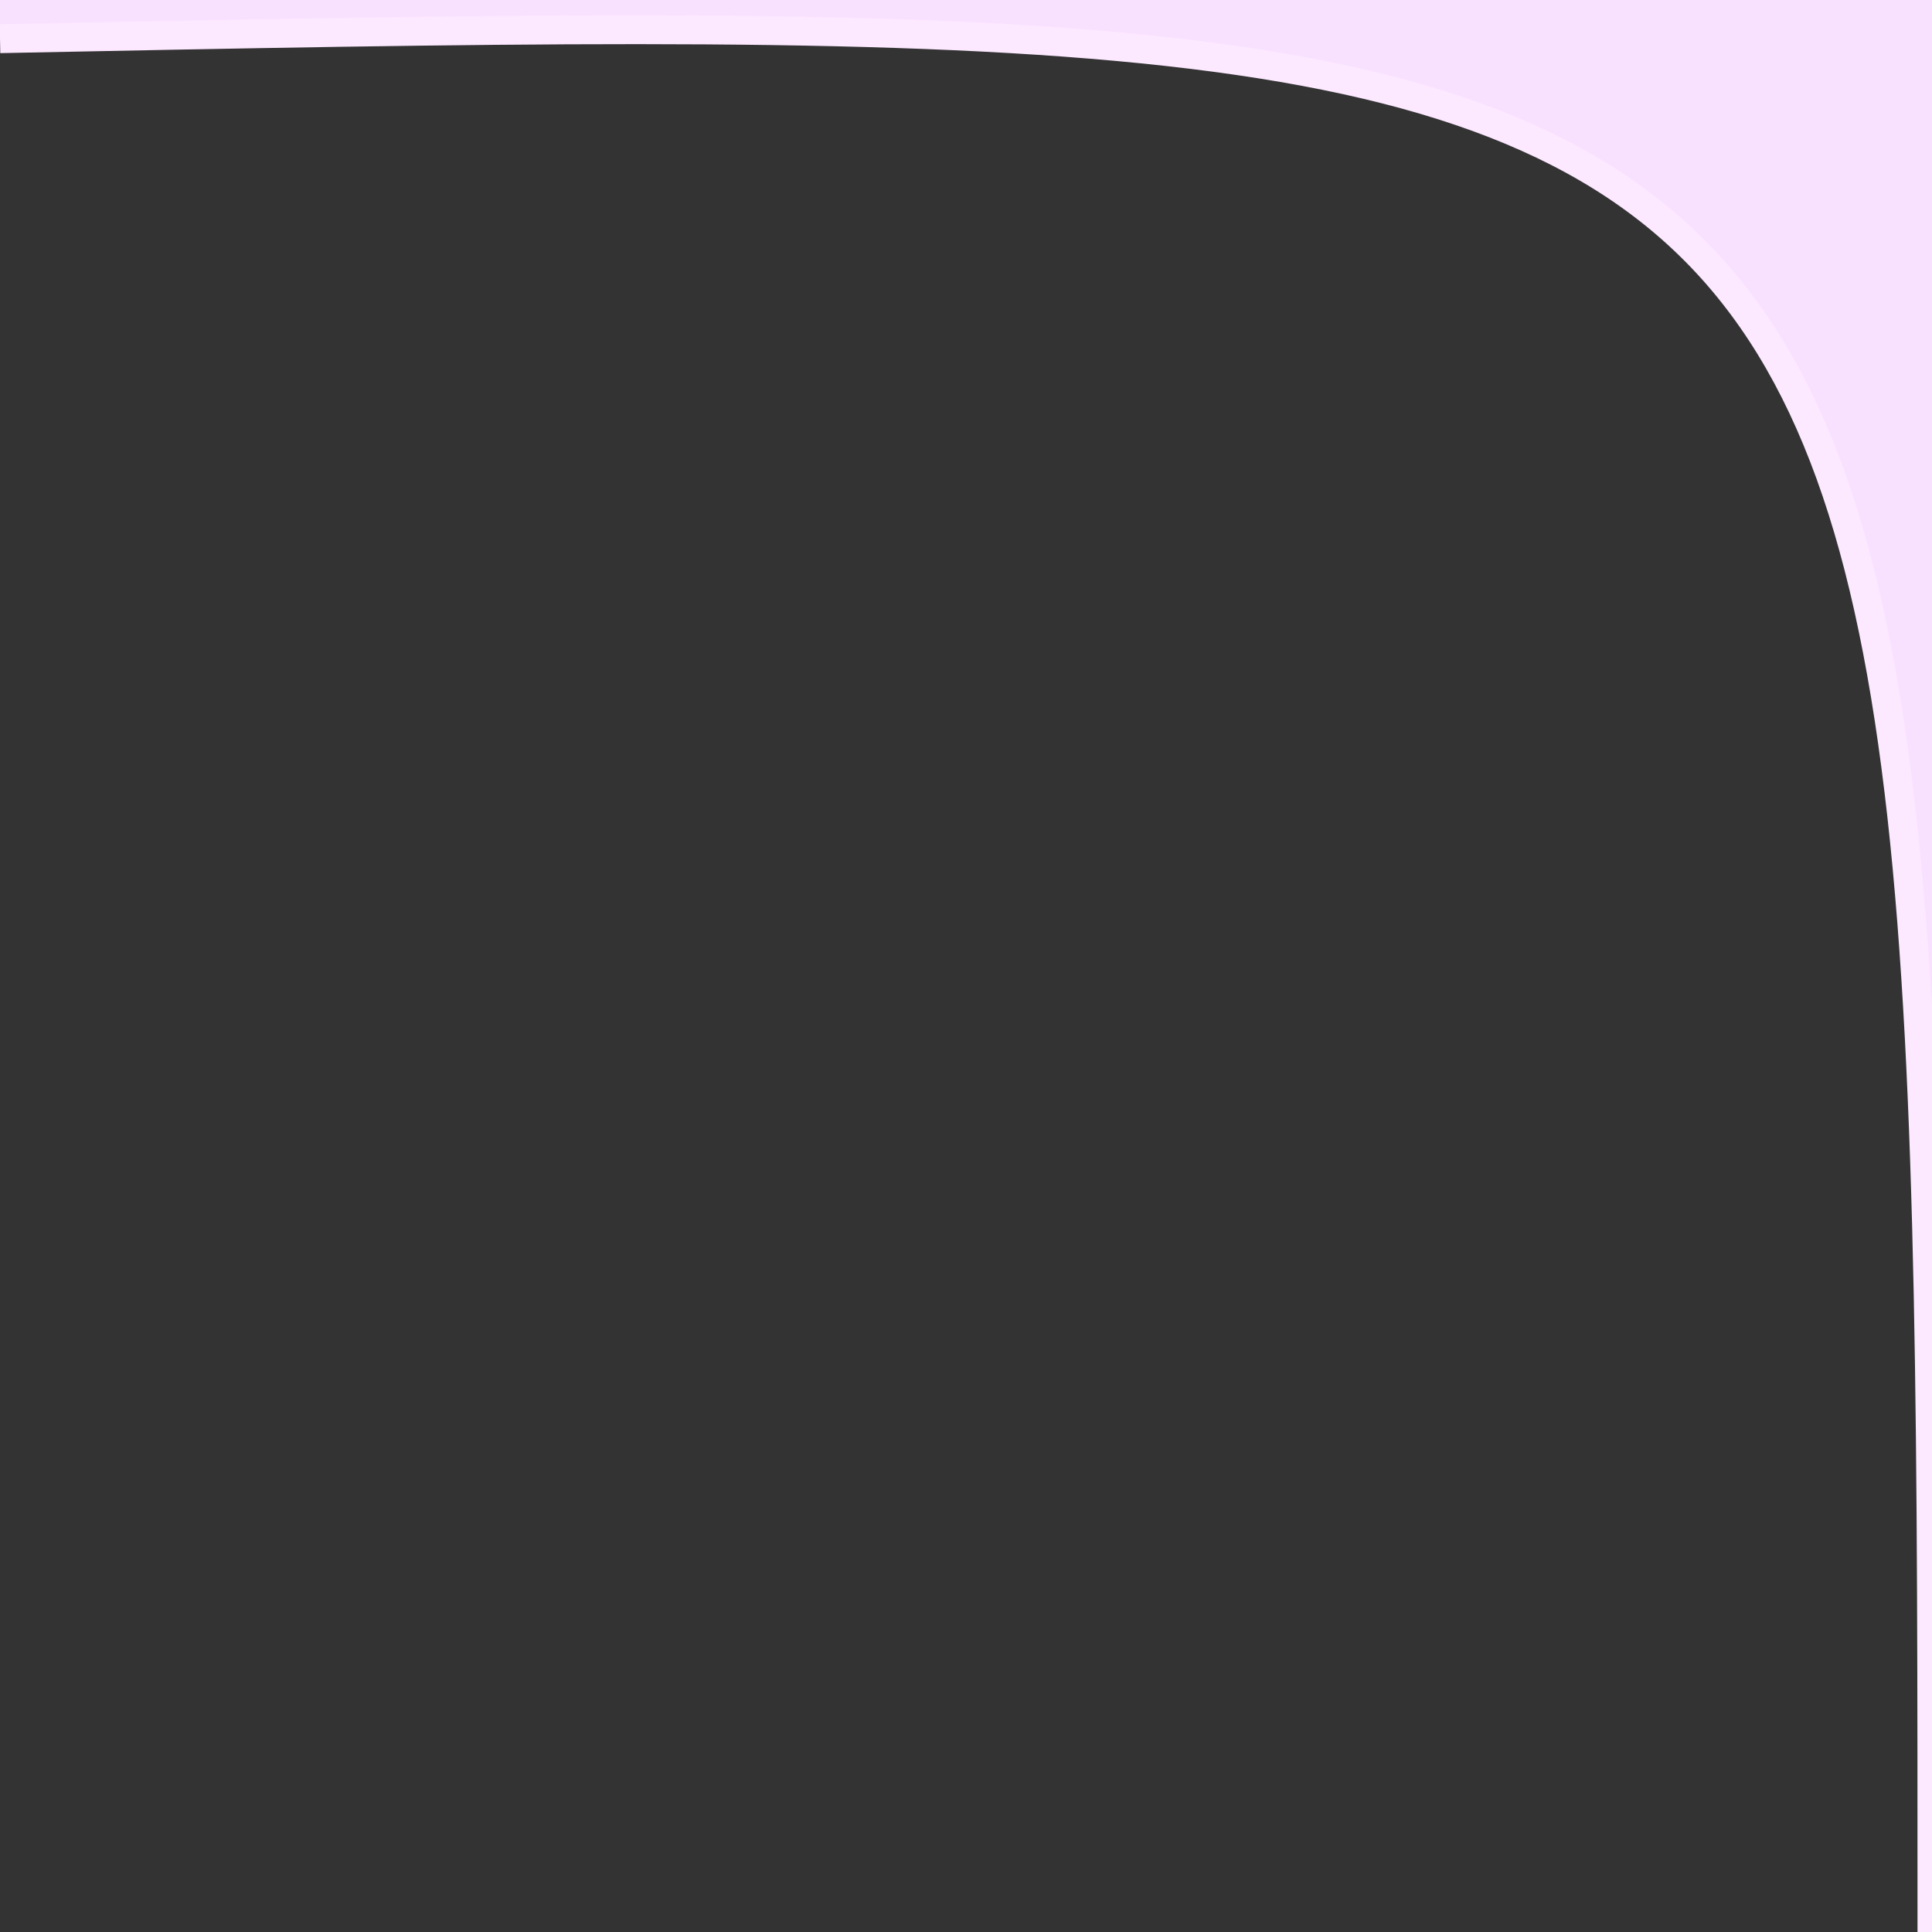 <svg version="1.1" baseProfile="full"
  viewBox="0 0 100 100"
  preserveAspectRatio="none"
  xmlns="http://www.w3.org/2000/svg">
  
  <rect x="0" y="0" width="100" height="100" fill="#333333" stroke="none"/>
  
  <path d="M 0,0 L 0,2 C 100,0, 100,0, 100,100 L 100,0 z" fill="#F8E0FF" stroke="none" />
  <path d="M 0,2 C 100,0, 100,0, 100,100" fill="none" stroke="#FCE8FF" stroke-width="1.5" />
</svg>
